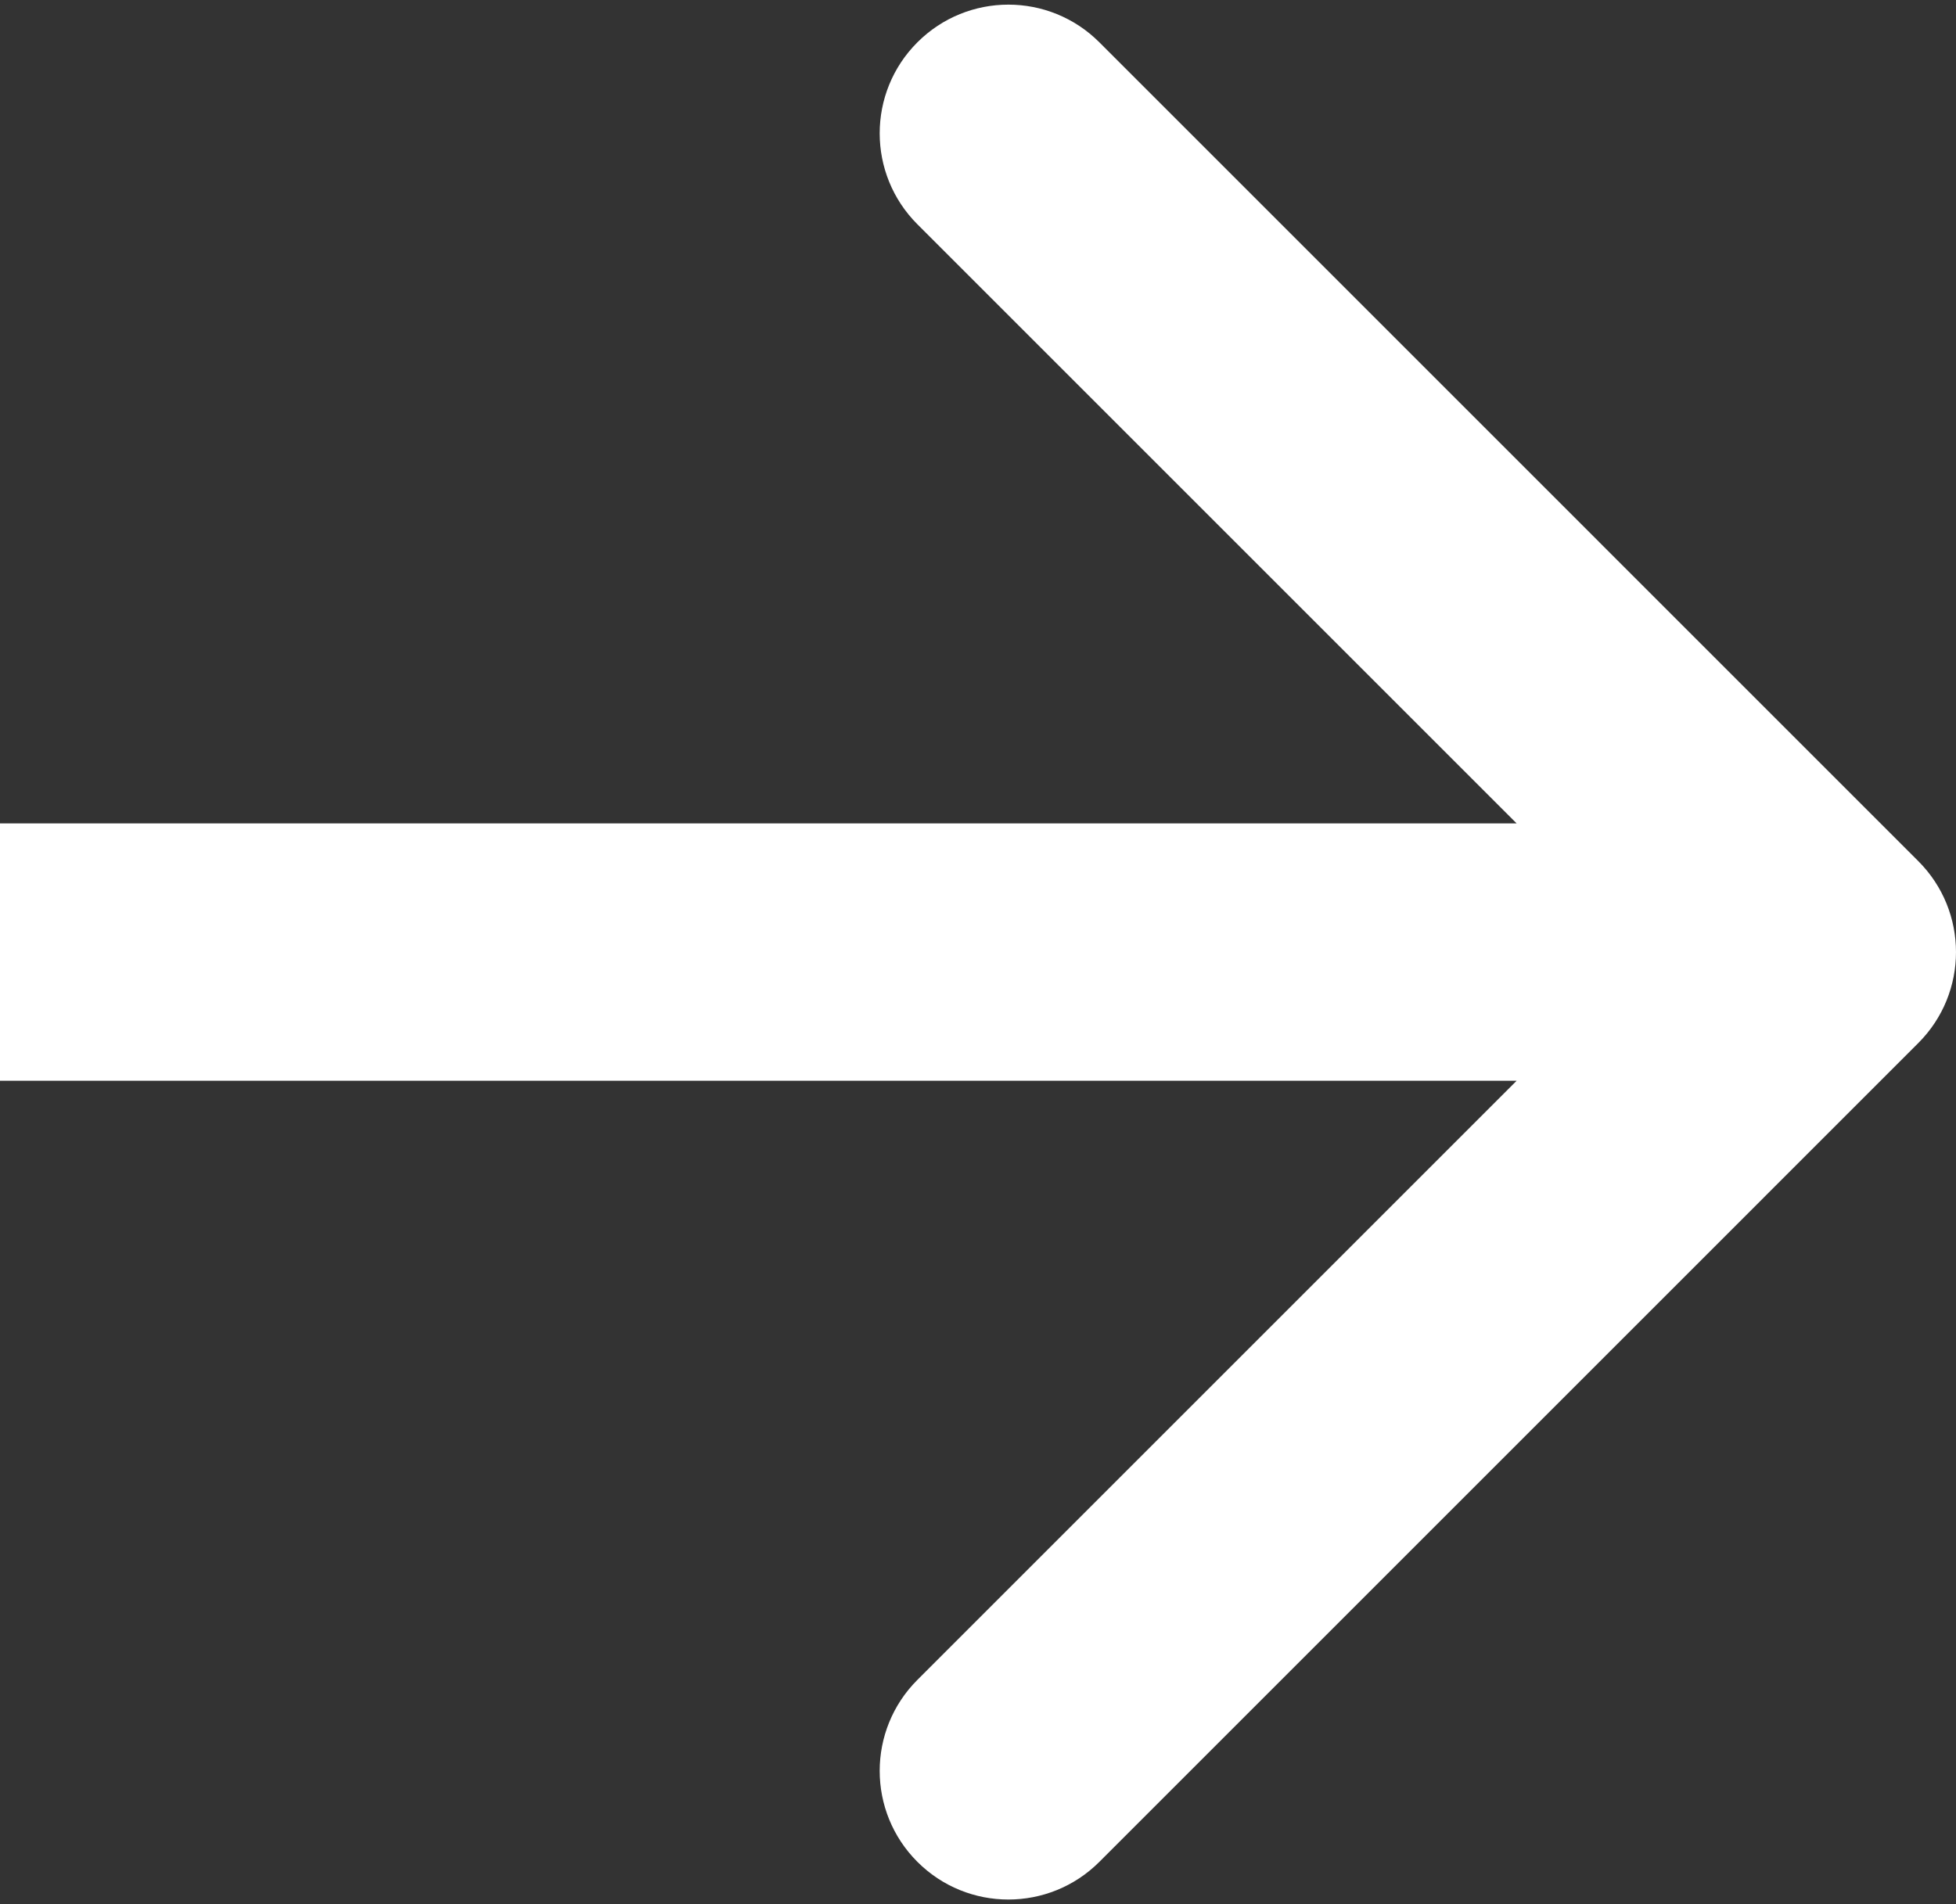 <svg width="76" height="74" viewBox="0 0 76 74" fill="none" xmlns="http://www.w3.org/2000/svg">
<rect x="0" y="0" width="76" height="74" fill="#333333" stroke="none"/>
<path d="M74.535 40.535C76.488 38.583 76.488 35.417 74.535 33.465L42.716 1.645C40.763 -0.308 37.597 -0.308 35.645 1.645C33.692 3.597 33.692 6.763 35.645 8.716L63.929 37L35.645 65.284C33.692 67.237 33.692 70.403 35.645 72.355C37.597 74.308 40.763 74.308 42.716 72.355L74.535 40.535ZM0 42H71V32H0V42Z" fill="white"/>
</svg>
